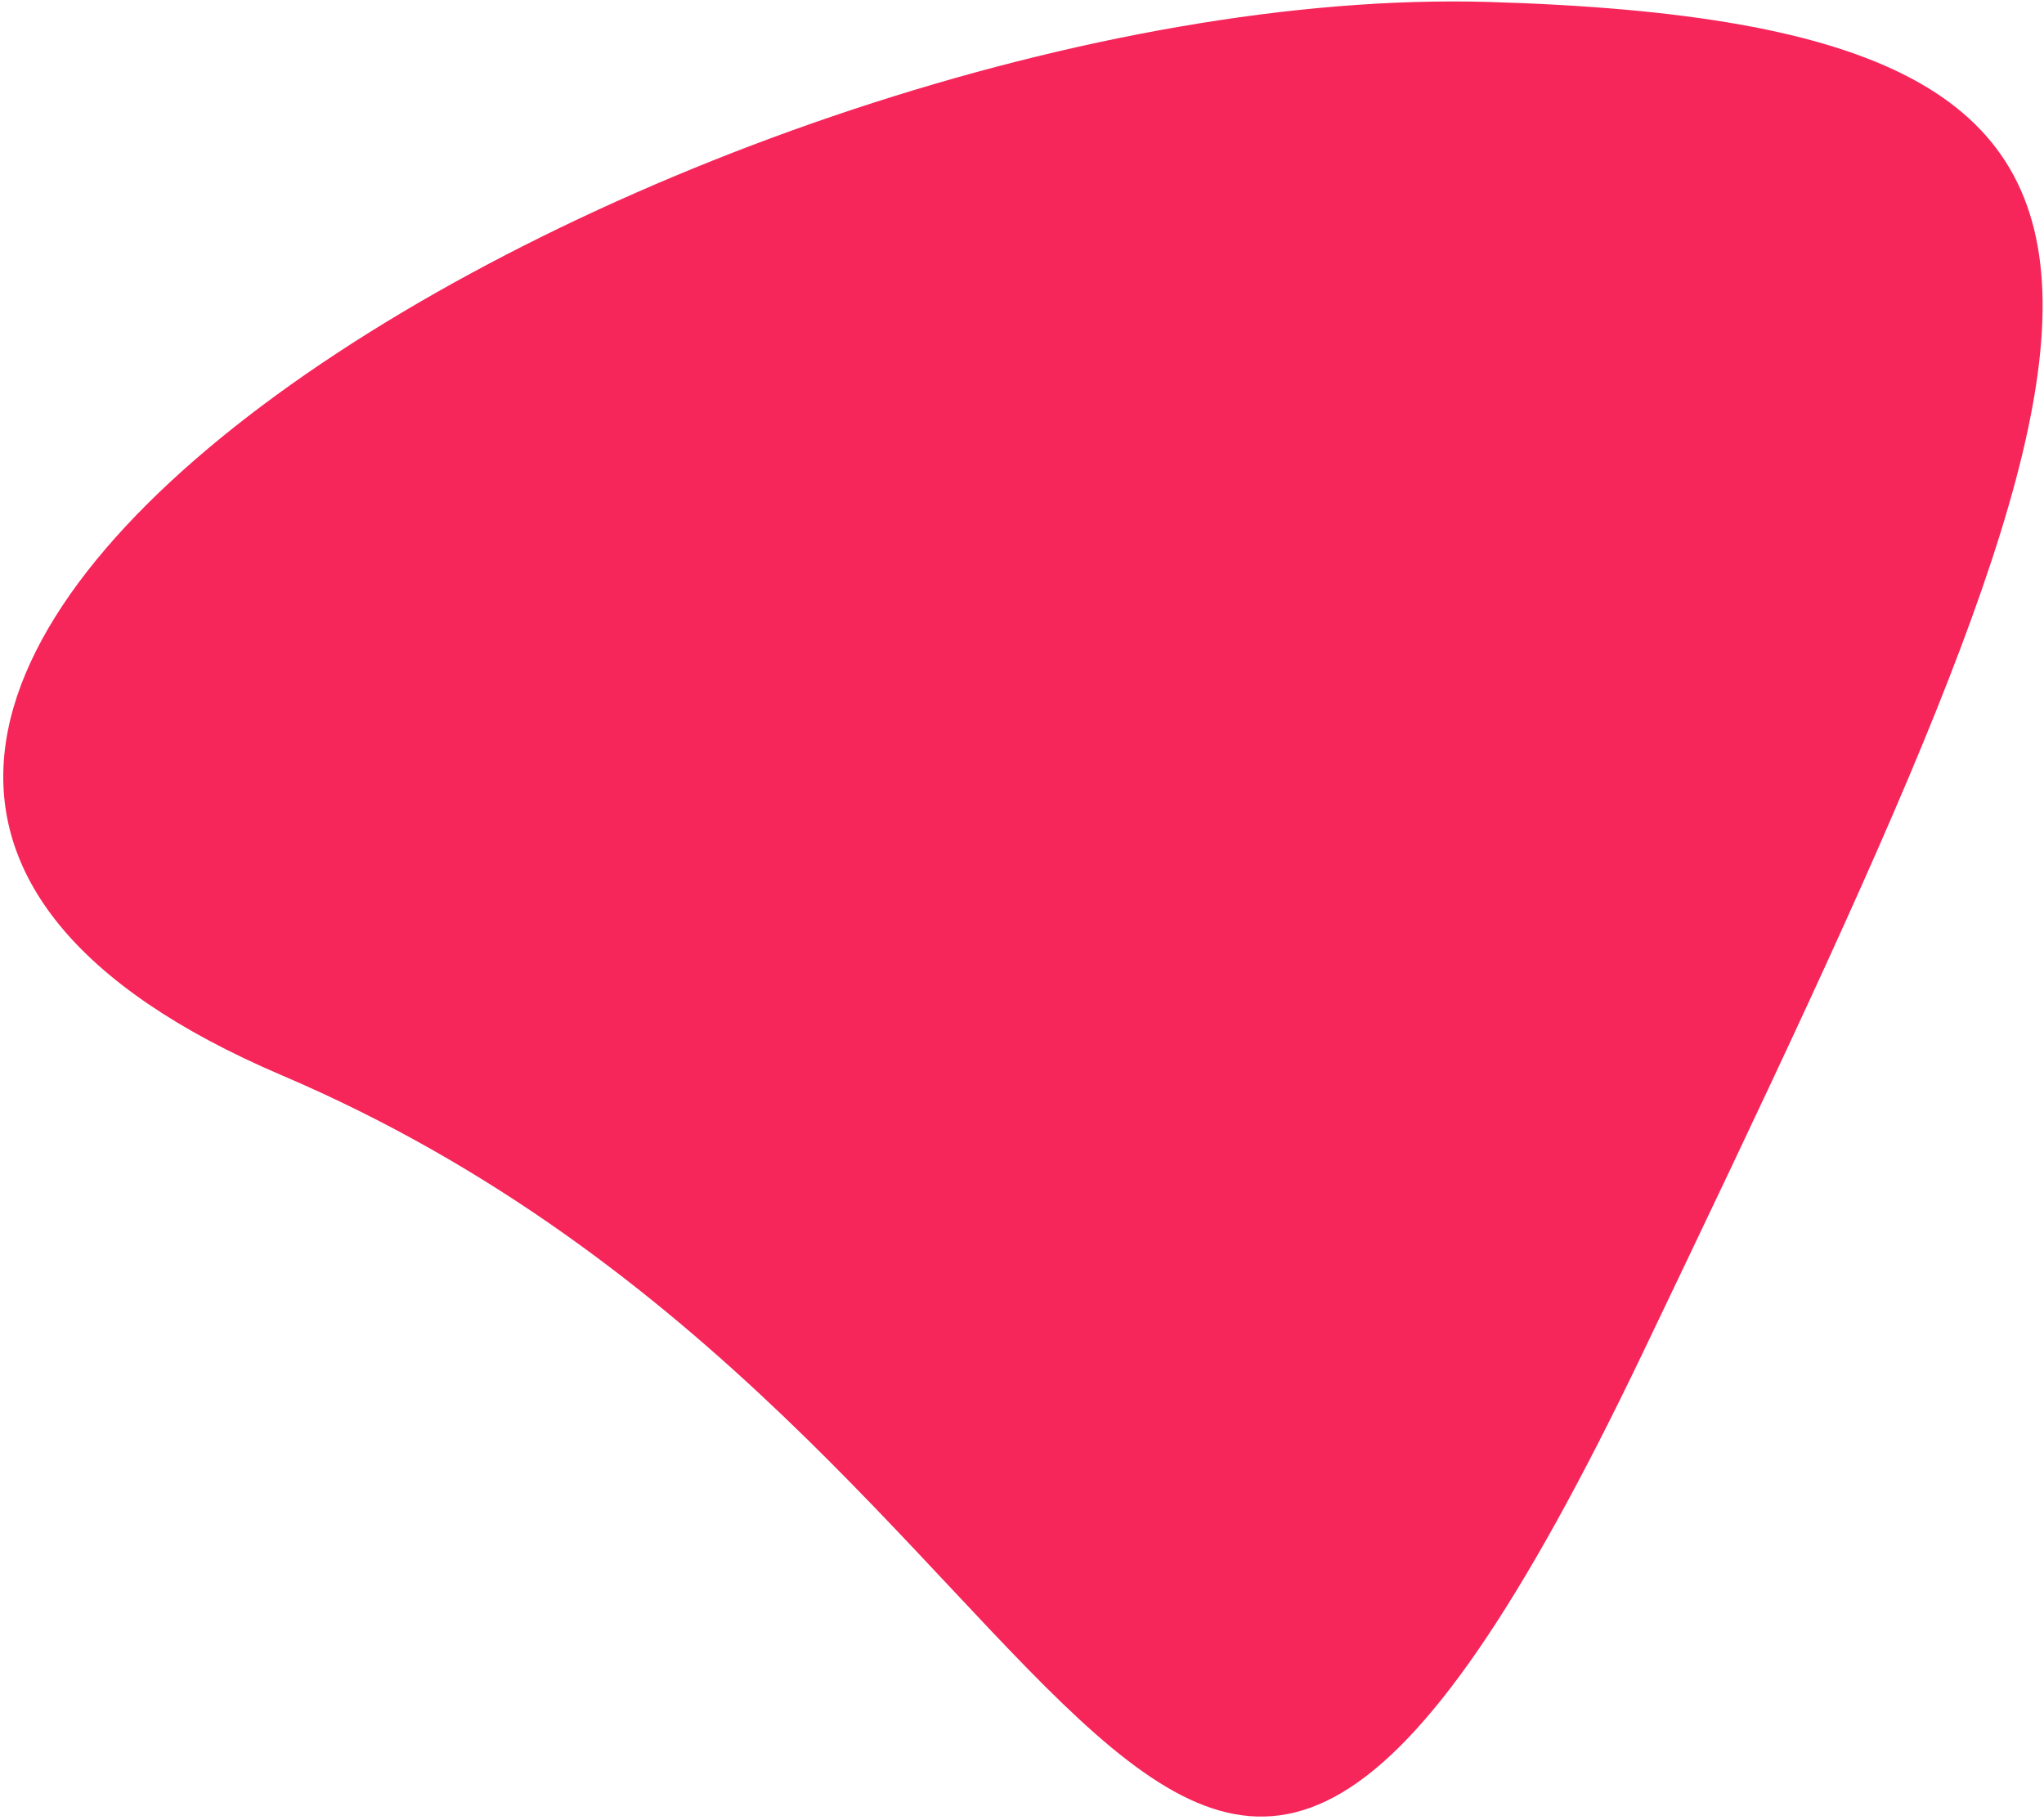 <svg xmlns="http://www.w3.org/2000/svg" xmlns:xlink="http://www.w3.org/1999/xlink"
										width="292px" height="260px">
										<path fill-rule="evenodd" fill="rgb(246, 37, 90)"
											d="M234.722,193.180 C304.865,46.620 324.094,3.571 212.786,0.283 C101.479,-3.004 -80.441,102.129 40.285,153.625 C161.012,205.123 164.578,339.742 234.722,193.180 Z" />
									</svg>